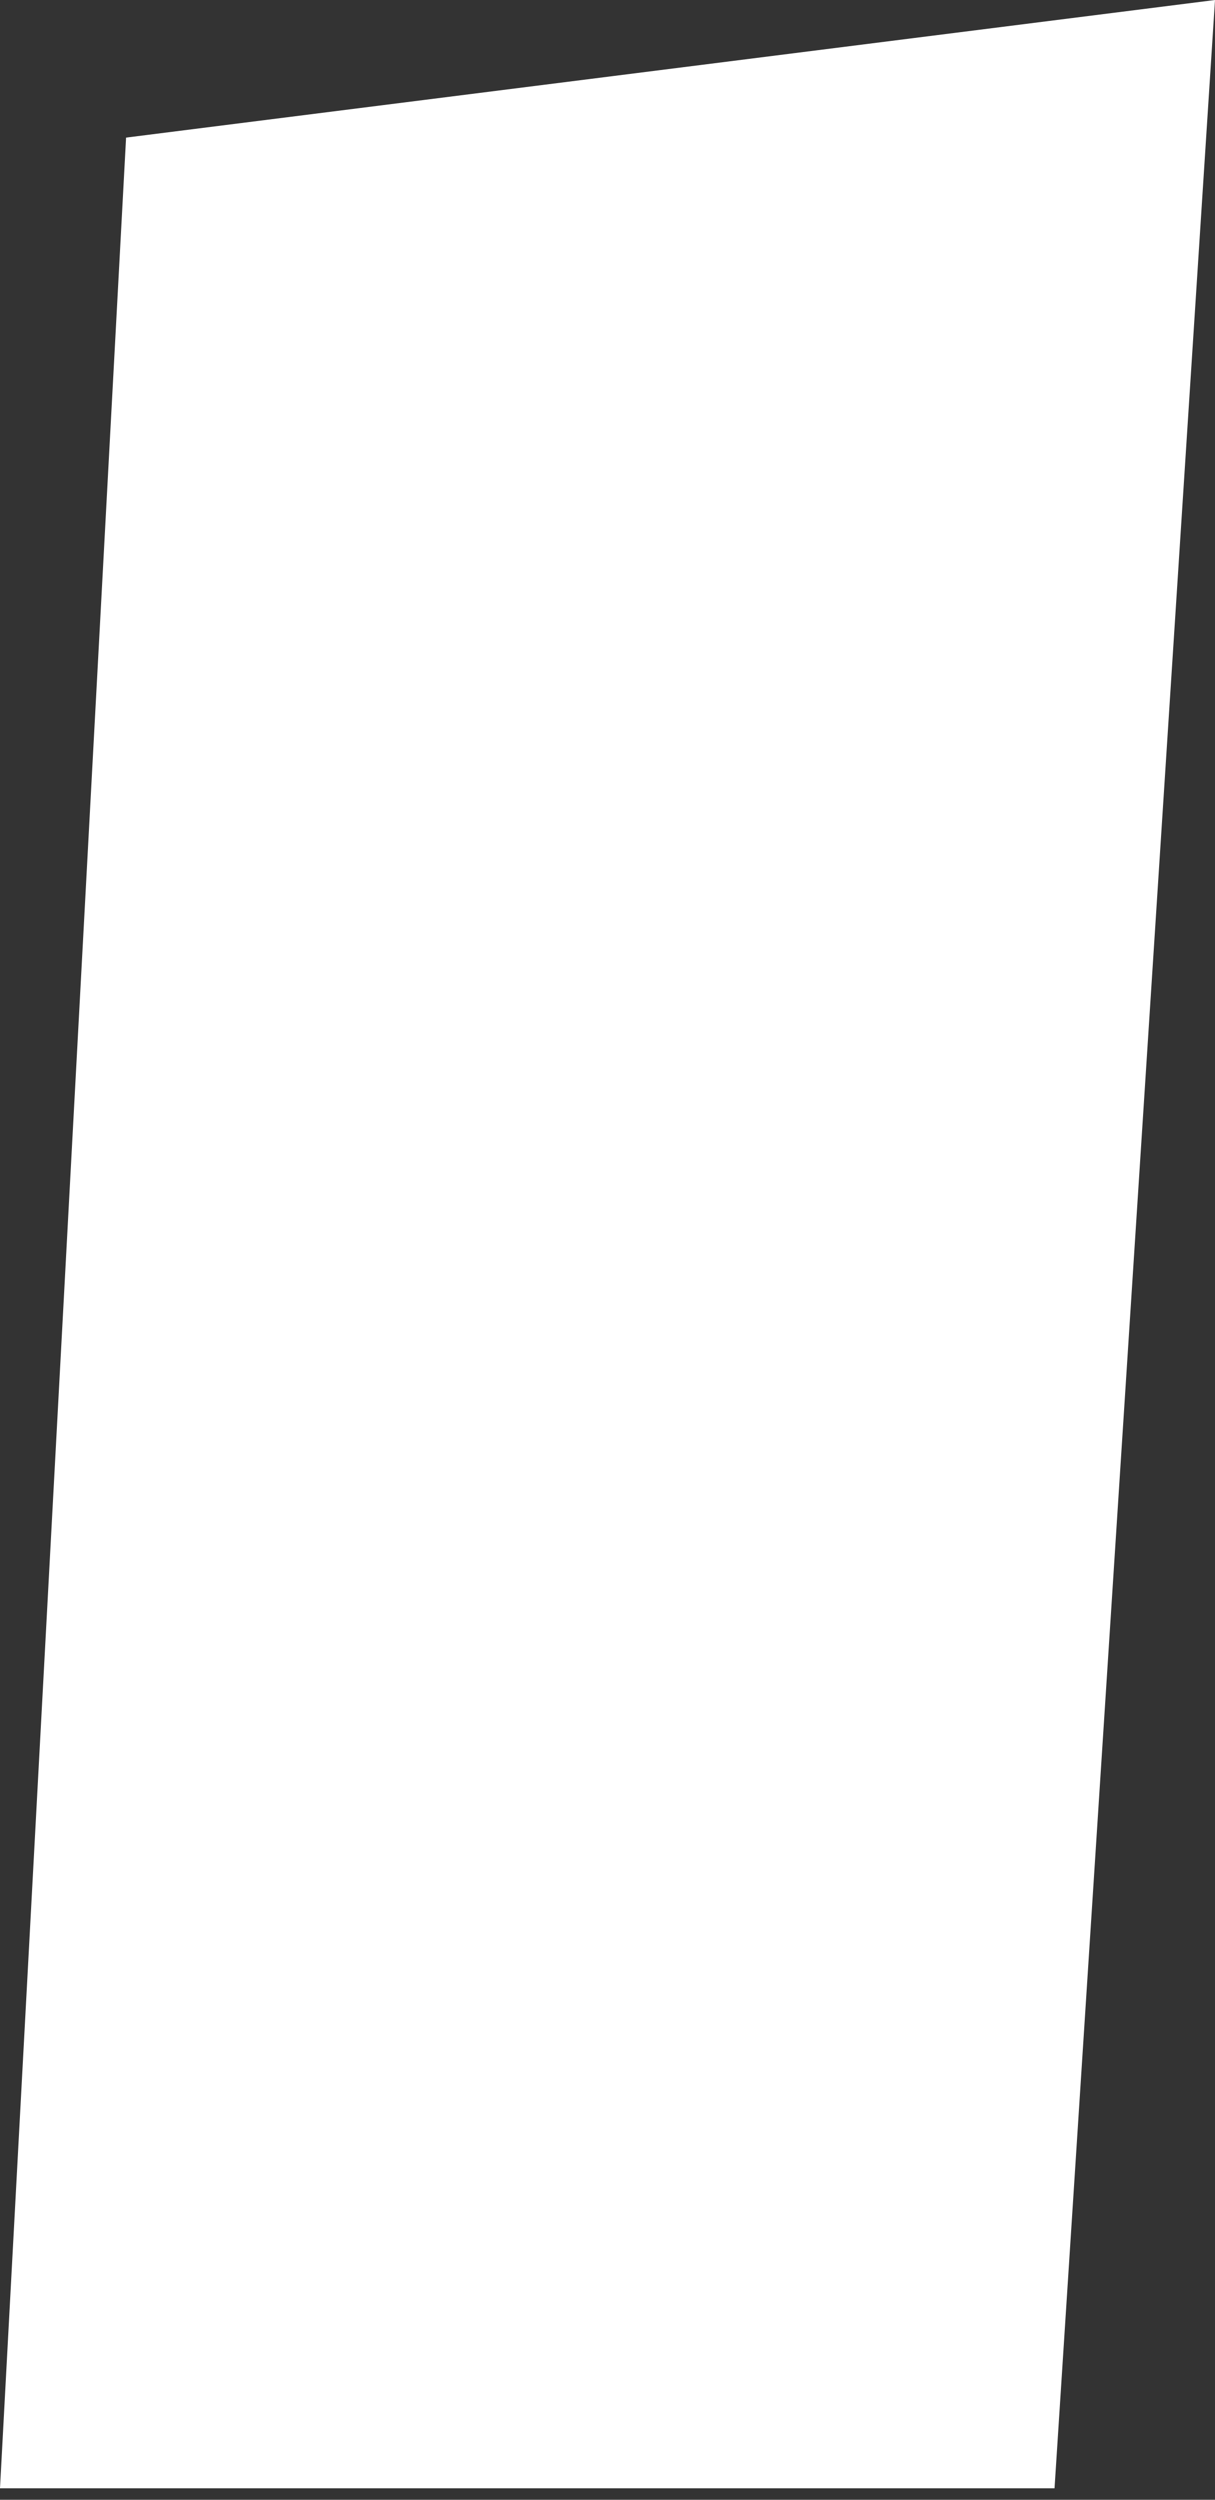 <svg width="53" height="109" viewBox="0 0 53 109" fill="none" xmlns="http://www.w3.org/2000/svg">
<rect x="0" y="0" width="53" height="109" fill="#333333" stroke="none"/>
<path d="M0 108.5L5.5 6L53 0L46 108.5H0Z" fill="white"/>
</svg>

